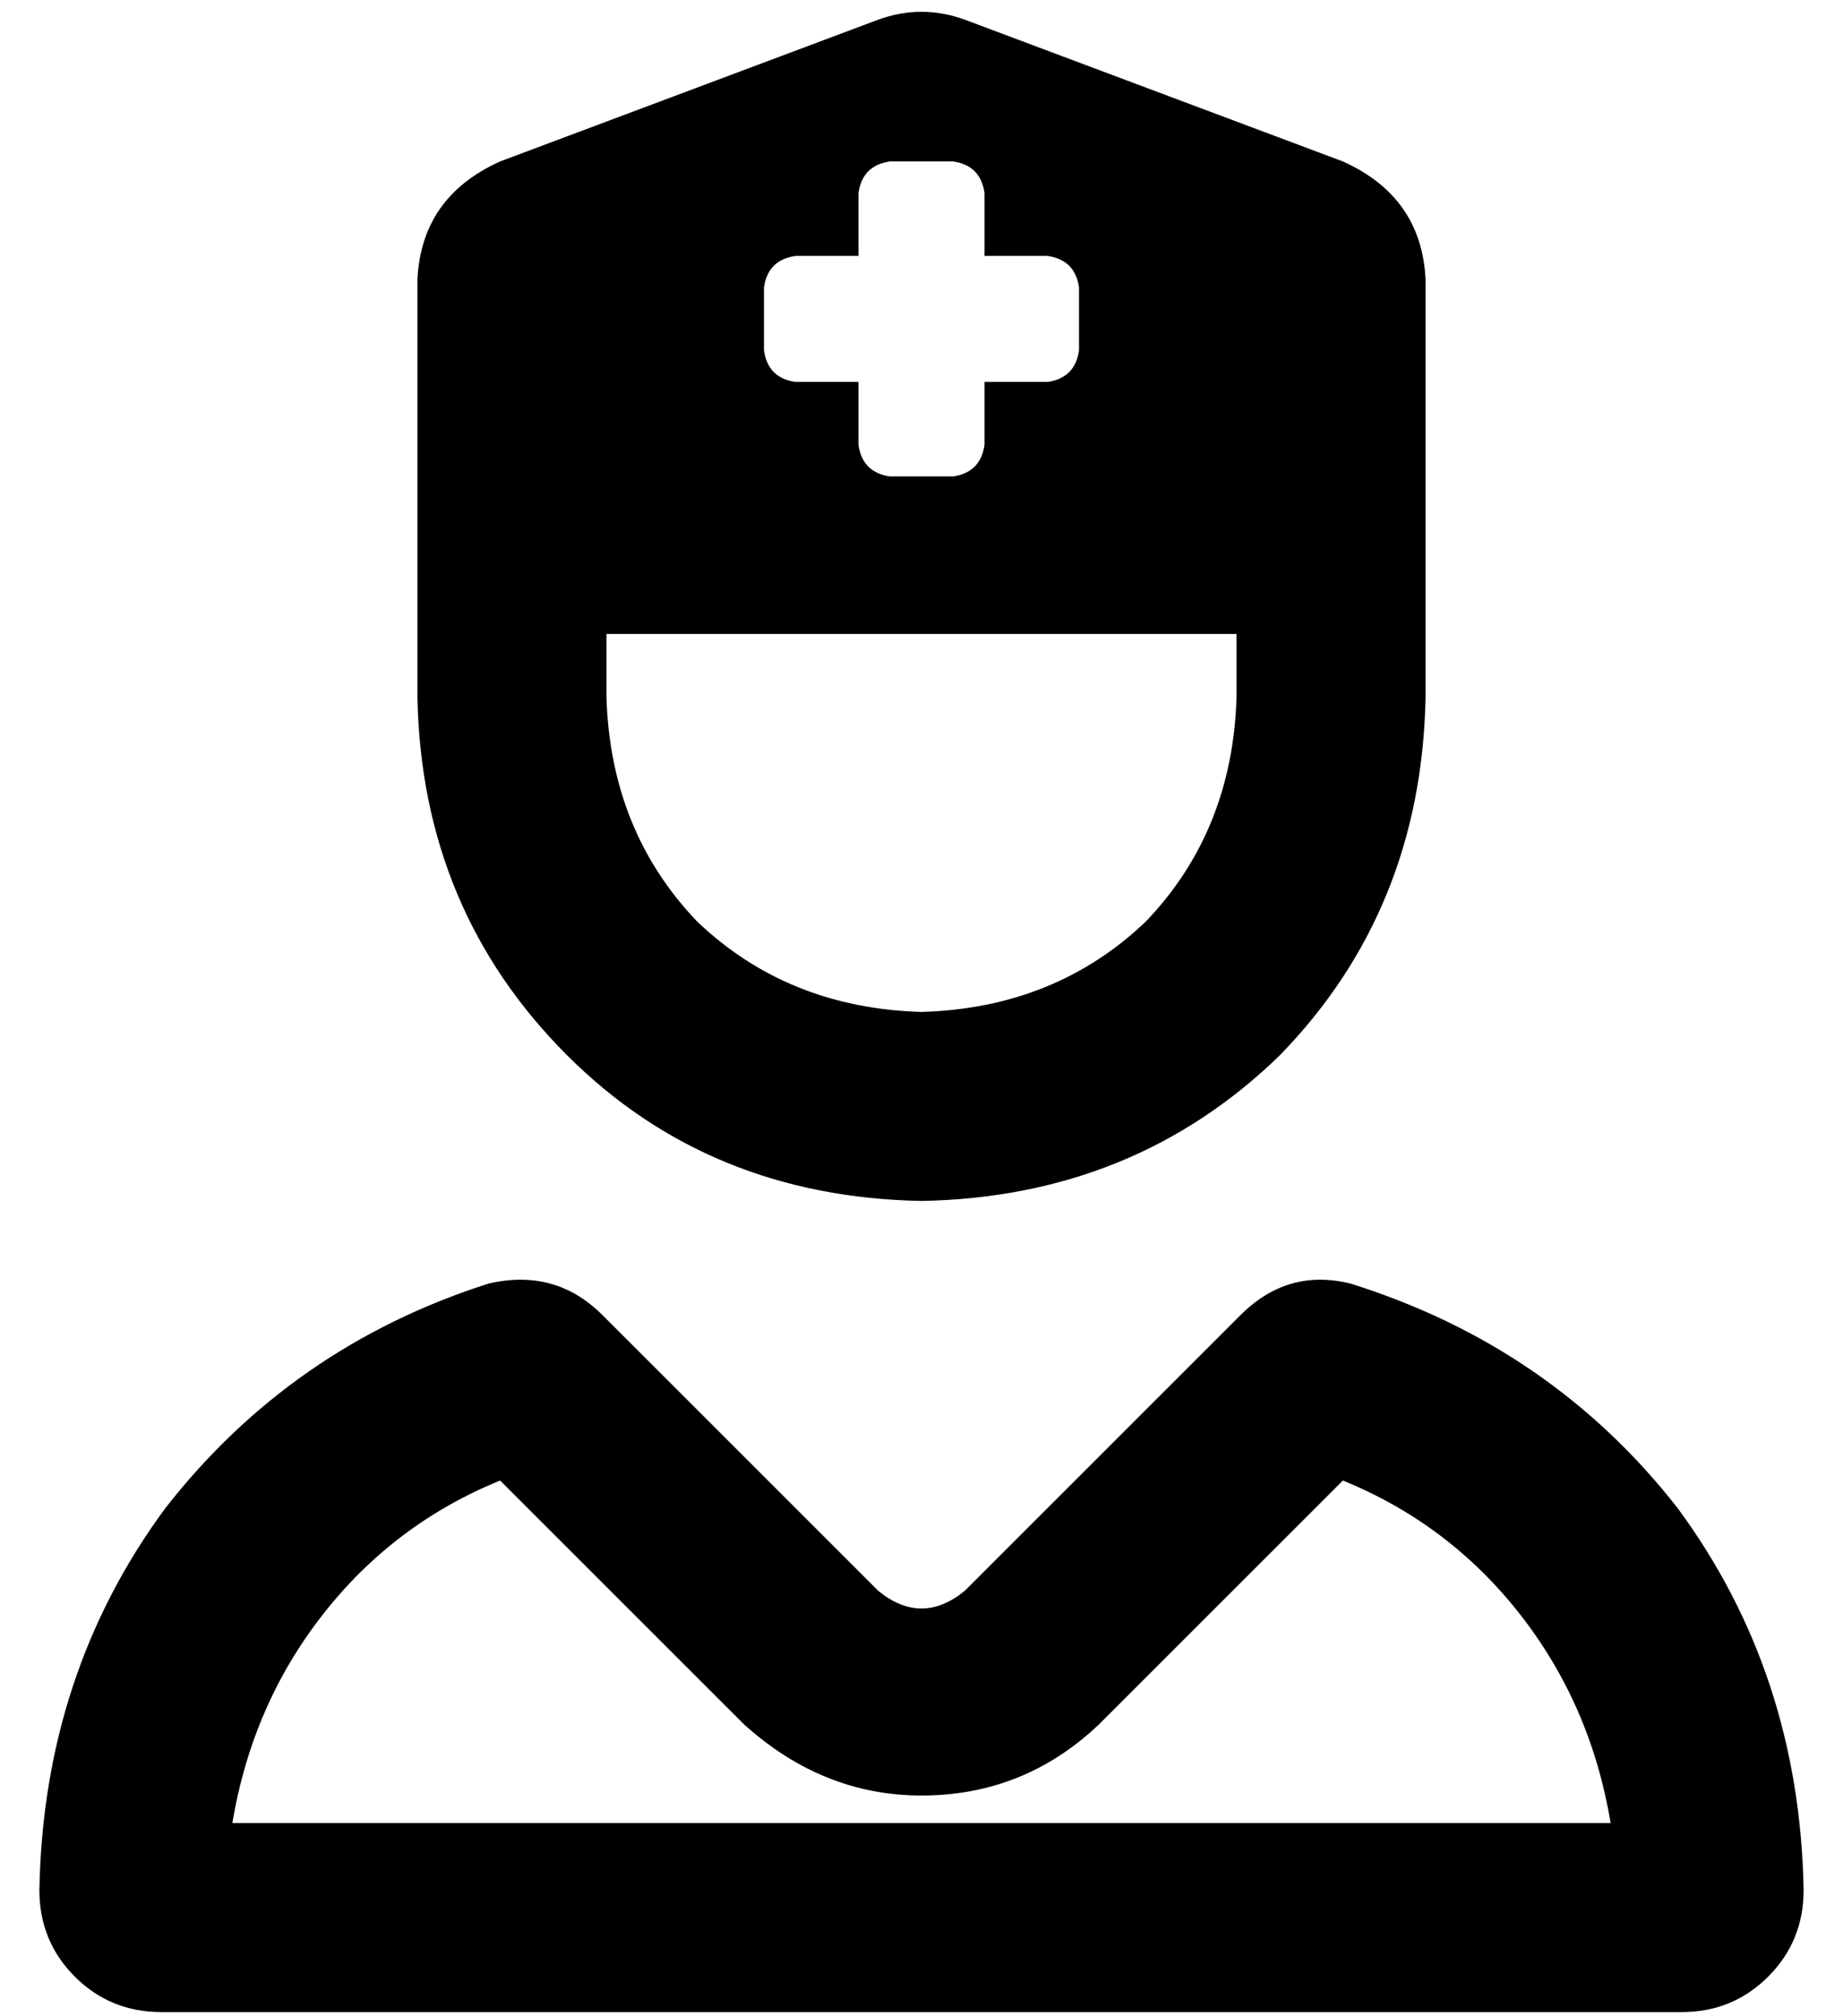 <?xml version="1.0" standalone="no"?>
<!DOCTYPE svg PUBLIC "-//W3C//DTD SVG 1.1//EN" "http://www.w3.org/Graphics/SVG/1.1/DTD/svg11.dtd" >
<svg xmlns="http://www.w3.org/2000/svg" xmlns:xlink="http://www.w3.org/1999/xlink" version="1.1" viewBox="-10 -40 468 512">
   <path fill="currentColor"
d="M96 89v-58v58v-58q1 -21 21 -30l96 -36v0q11 -4 22 0l96 36v0q20 9 21 30v58v0v0v0v8v40v0q-1 54 -37 91q-37 36 -91 37q-54 -1 -90 -37q-37 -37 -38 -91v-40v0v-8v0v0zM144 137q1 34 23 57v0v0q23 22 57 23q34 -1 57 -23q22 -23 23 -57v-16v0h-160v0v16v0zM216 1
q-7 1 -8 8v16v0h-16v0q-7 1 -8 8v16v0q1 7 8 8h16v0v16v0q1 7 8 8h16v0q7 -1 8 -8v-16v0h16v0q7 -1 8 -8v-16v0q-1 -7 -8 -8h-16v0v-16v0q-1 -7 -8 -8h-16v0zM49 423h350h-350h350q-5 -30 -23 -53t-45 -34l-62 62v0q-19 18 -45 18q-25 0 -45 -18l-62 -62v0q-27 11 -45 34
t-23 53v0zM114 286q17 -4 29 8l70 70v0q11 9 22 0l70 -70v0q12 -12 28 -8q51 16 83 57q31 42 32 97q0 13 -9 22t-22 9h-386v0q-13 0 -22 -9t-9 -22q1 -55 32 -97q32 -41 82 -57v0z" />
</svg>
